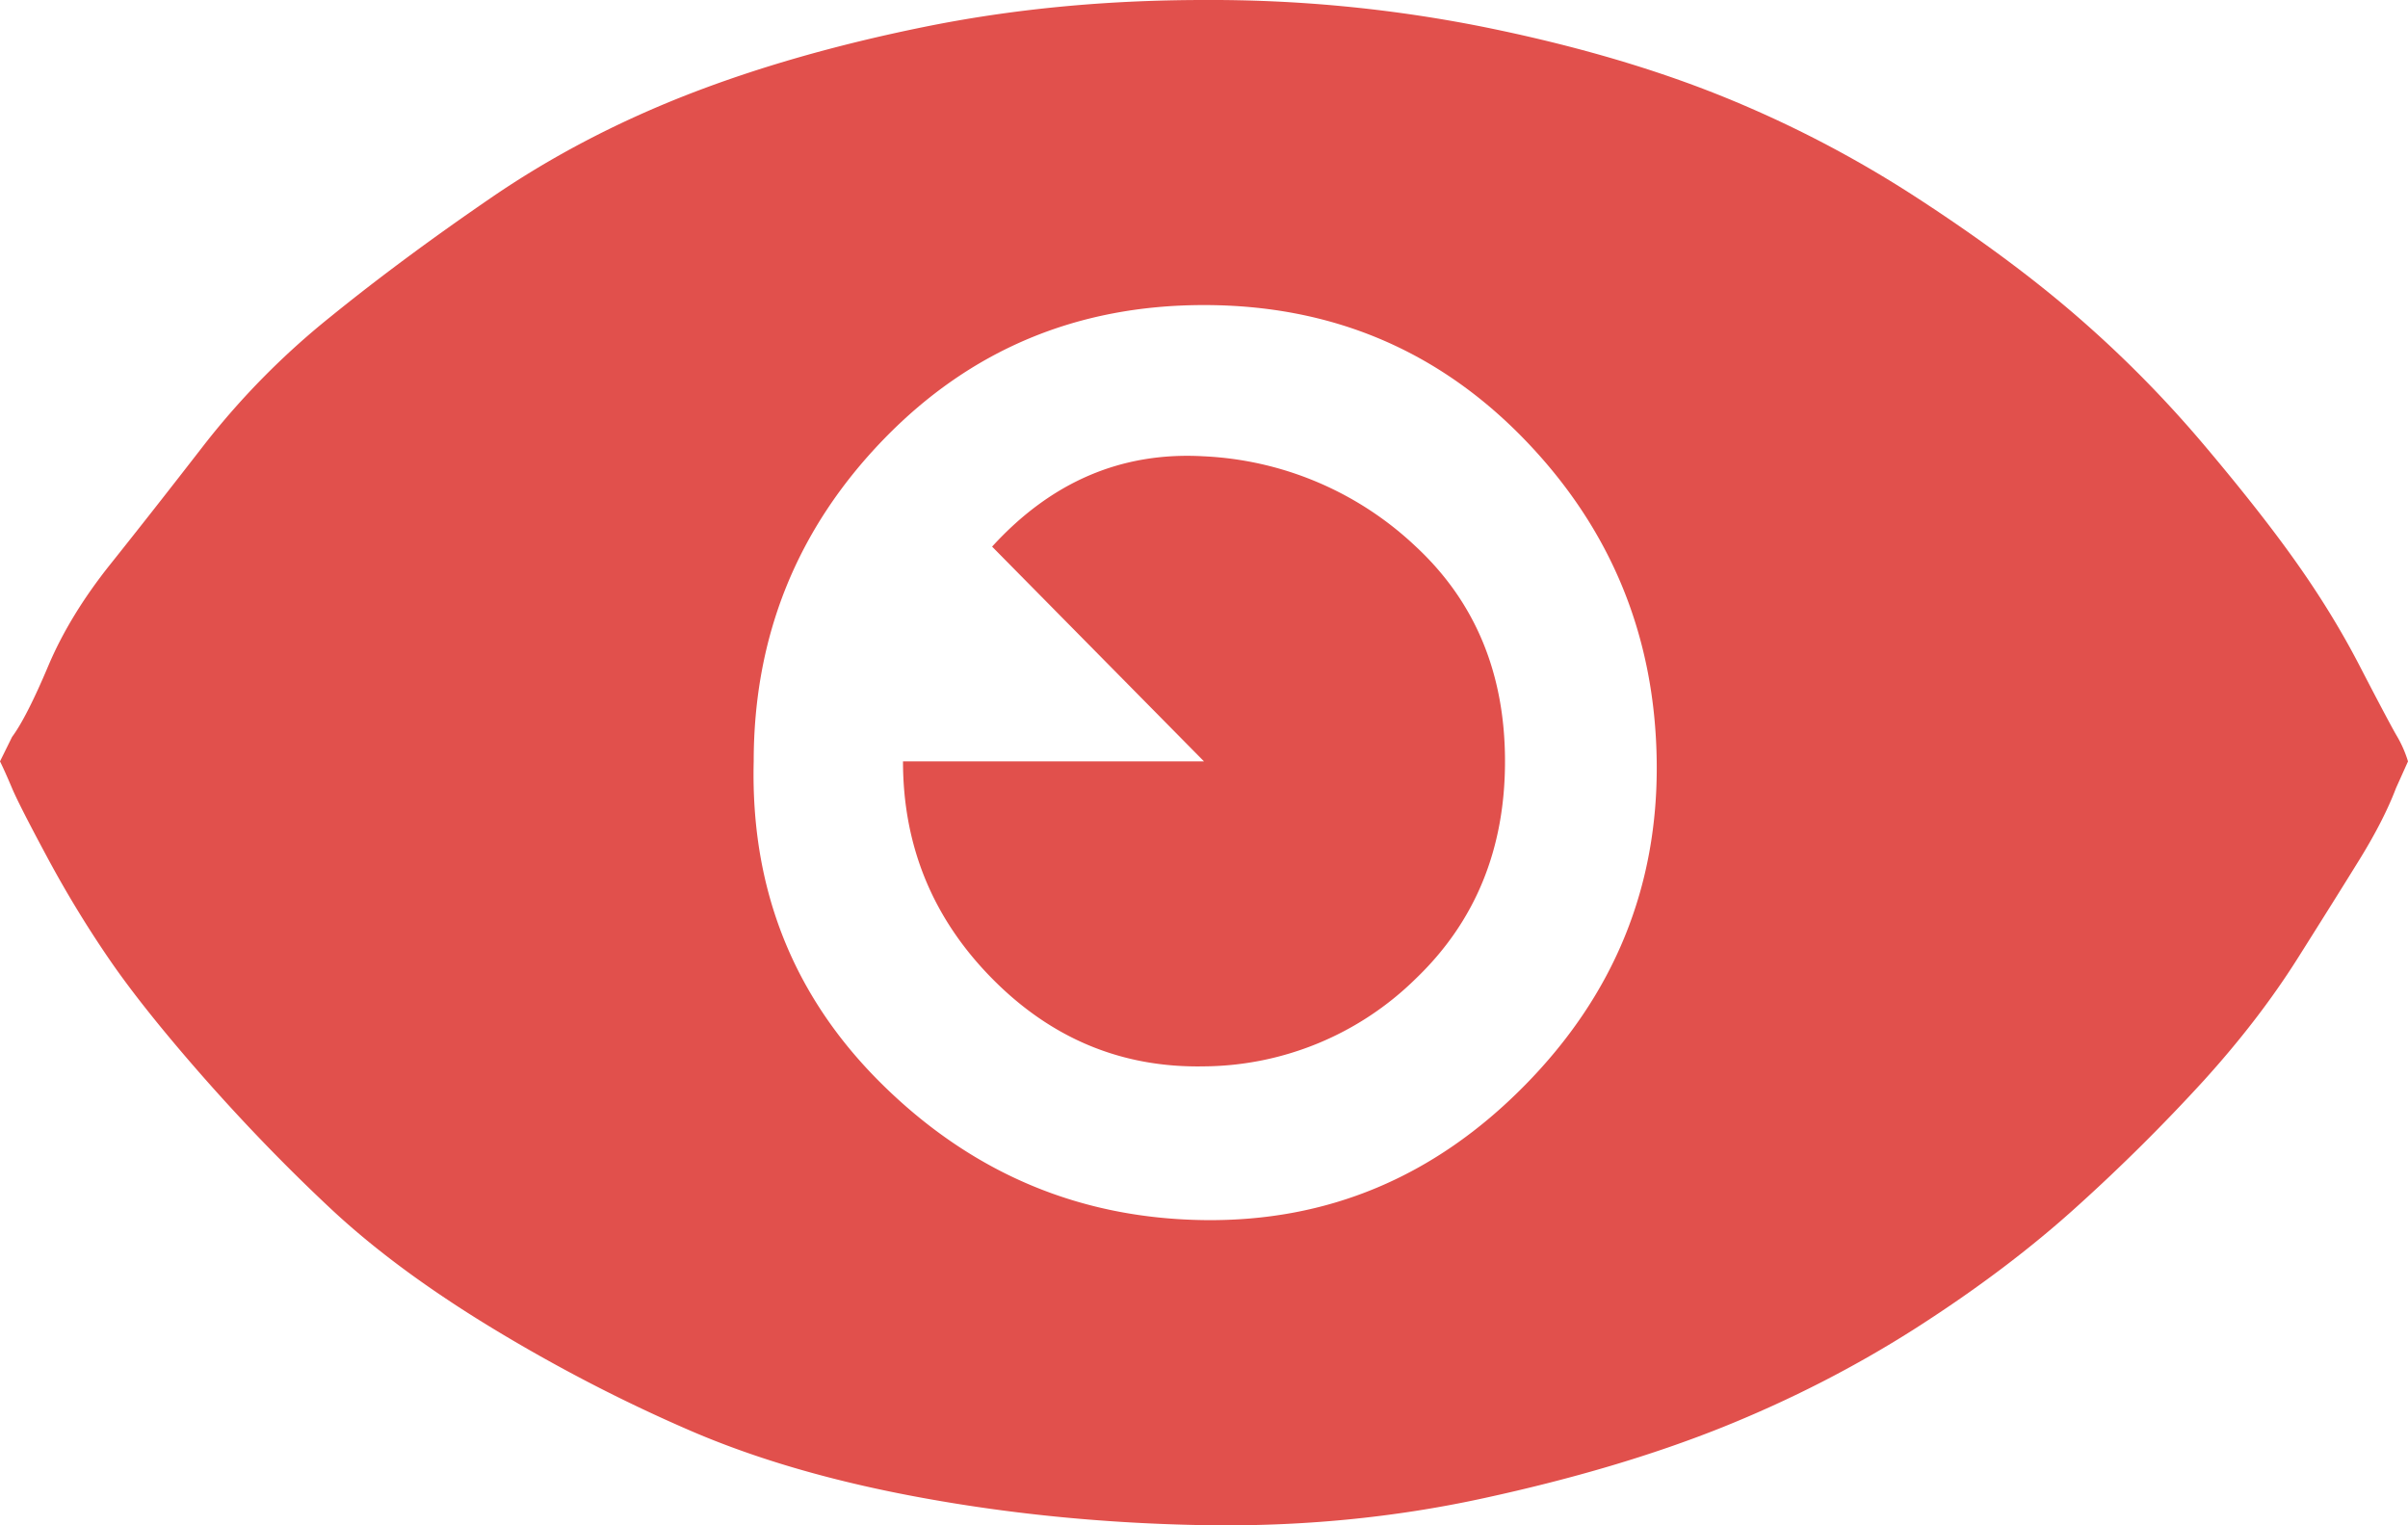<svg width="30" height="19" fill="none" xmlns="http://www.w3.org/2000/svg"><path d="M0 9.484c.04.08.09.192.15.334.06.142.21.436.45.882.24.445.5.87.78 1.276.28.405.67.892 1.17 1.46.5.566 1.02 1.104 1.56 1.61.54.507 1.21 1.003 2.01 1.49.8.486 1.62.912 2.46 1.276.84.365 1.82.649 2.94.851 1.12.203 2.28.314 3.48.335 1.2.02 2.36-.091 3.48-.335 1.12-.243 2.11-.537 2.97-.881.86-.345 1.67-.76 2.43-1.246.76-.487 1.43-.993 2.01-1.52a23.12 23.12 0 001.56-1.55c.46-.507.85-1.014 1.17-1.52.32-.507.58-.922.78-1.246.2-.325.35-.619.45-.882l.15-.334a1.465 1.465 0 00-.15-.335c-.08-.142-.23-.425-.45-.85-.22-.426-.48-.852-.78-1.277-.3-.426-.69-.922-1.17-1.49-.48-.567-1-1.094-1.56-1.58-.56-.487-1.23-.983-2.01-1.49a14.2 14.2 0 00-2.46-1.277c-.86-.344-1.84-.628-2.94-.85A17.34 17.34 0 0015 0c-1.22 0-2.38.111-3.48.334-1.1.223-2.09.507-2.97.851-.88.345-1.69.77-2.43 1.277-.74.507-1.41 1.003-2.01 1.49a9.653 9.653 0 00-1.56 1.58c-.44.568-.83 1.064-1.17 1.49-.34.425-.6.85-.78 1.276-.18.426-.33.72-.45.882L0 9.484zm9.39 0c0-1.56.54-2.898 1.62-4.013C12.09 4.357 13.42 3.8 15 3.8s2.91.557 3.99 1.671c1.08 1.115 1.63 2.452 1.65 4.013.02 1.56-.53 2.908-1.65 4.042-1.12 1.135-2.45 1.692-3.99 1.672-1.54-.02-2.87-.577-3.99-1.672-1.12-1.094-1.66-2.441-1.62-4.042zm1.86 0c0 1.053.37 1.955 1.11 2.705.74.75 1.62 1.114 2.64 1.094a3.8 3.8 0 002.64-1.094c.74-.71 1.11-1.611 1.11-2.705 0-1.095-.37-1.986-1.11-2.675A4.12 4.12 0 0015 5.684c-1.02-.06-1.9.314-2.64 1.125L15 9.484h-3.75z" fill="#E1504C"/></svg>